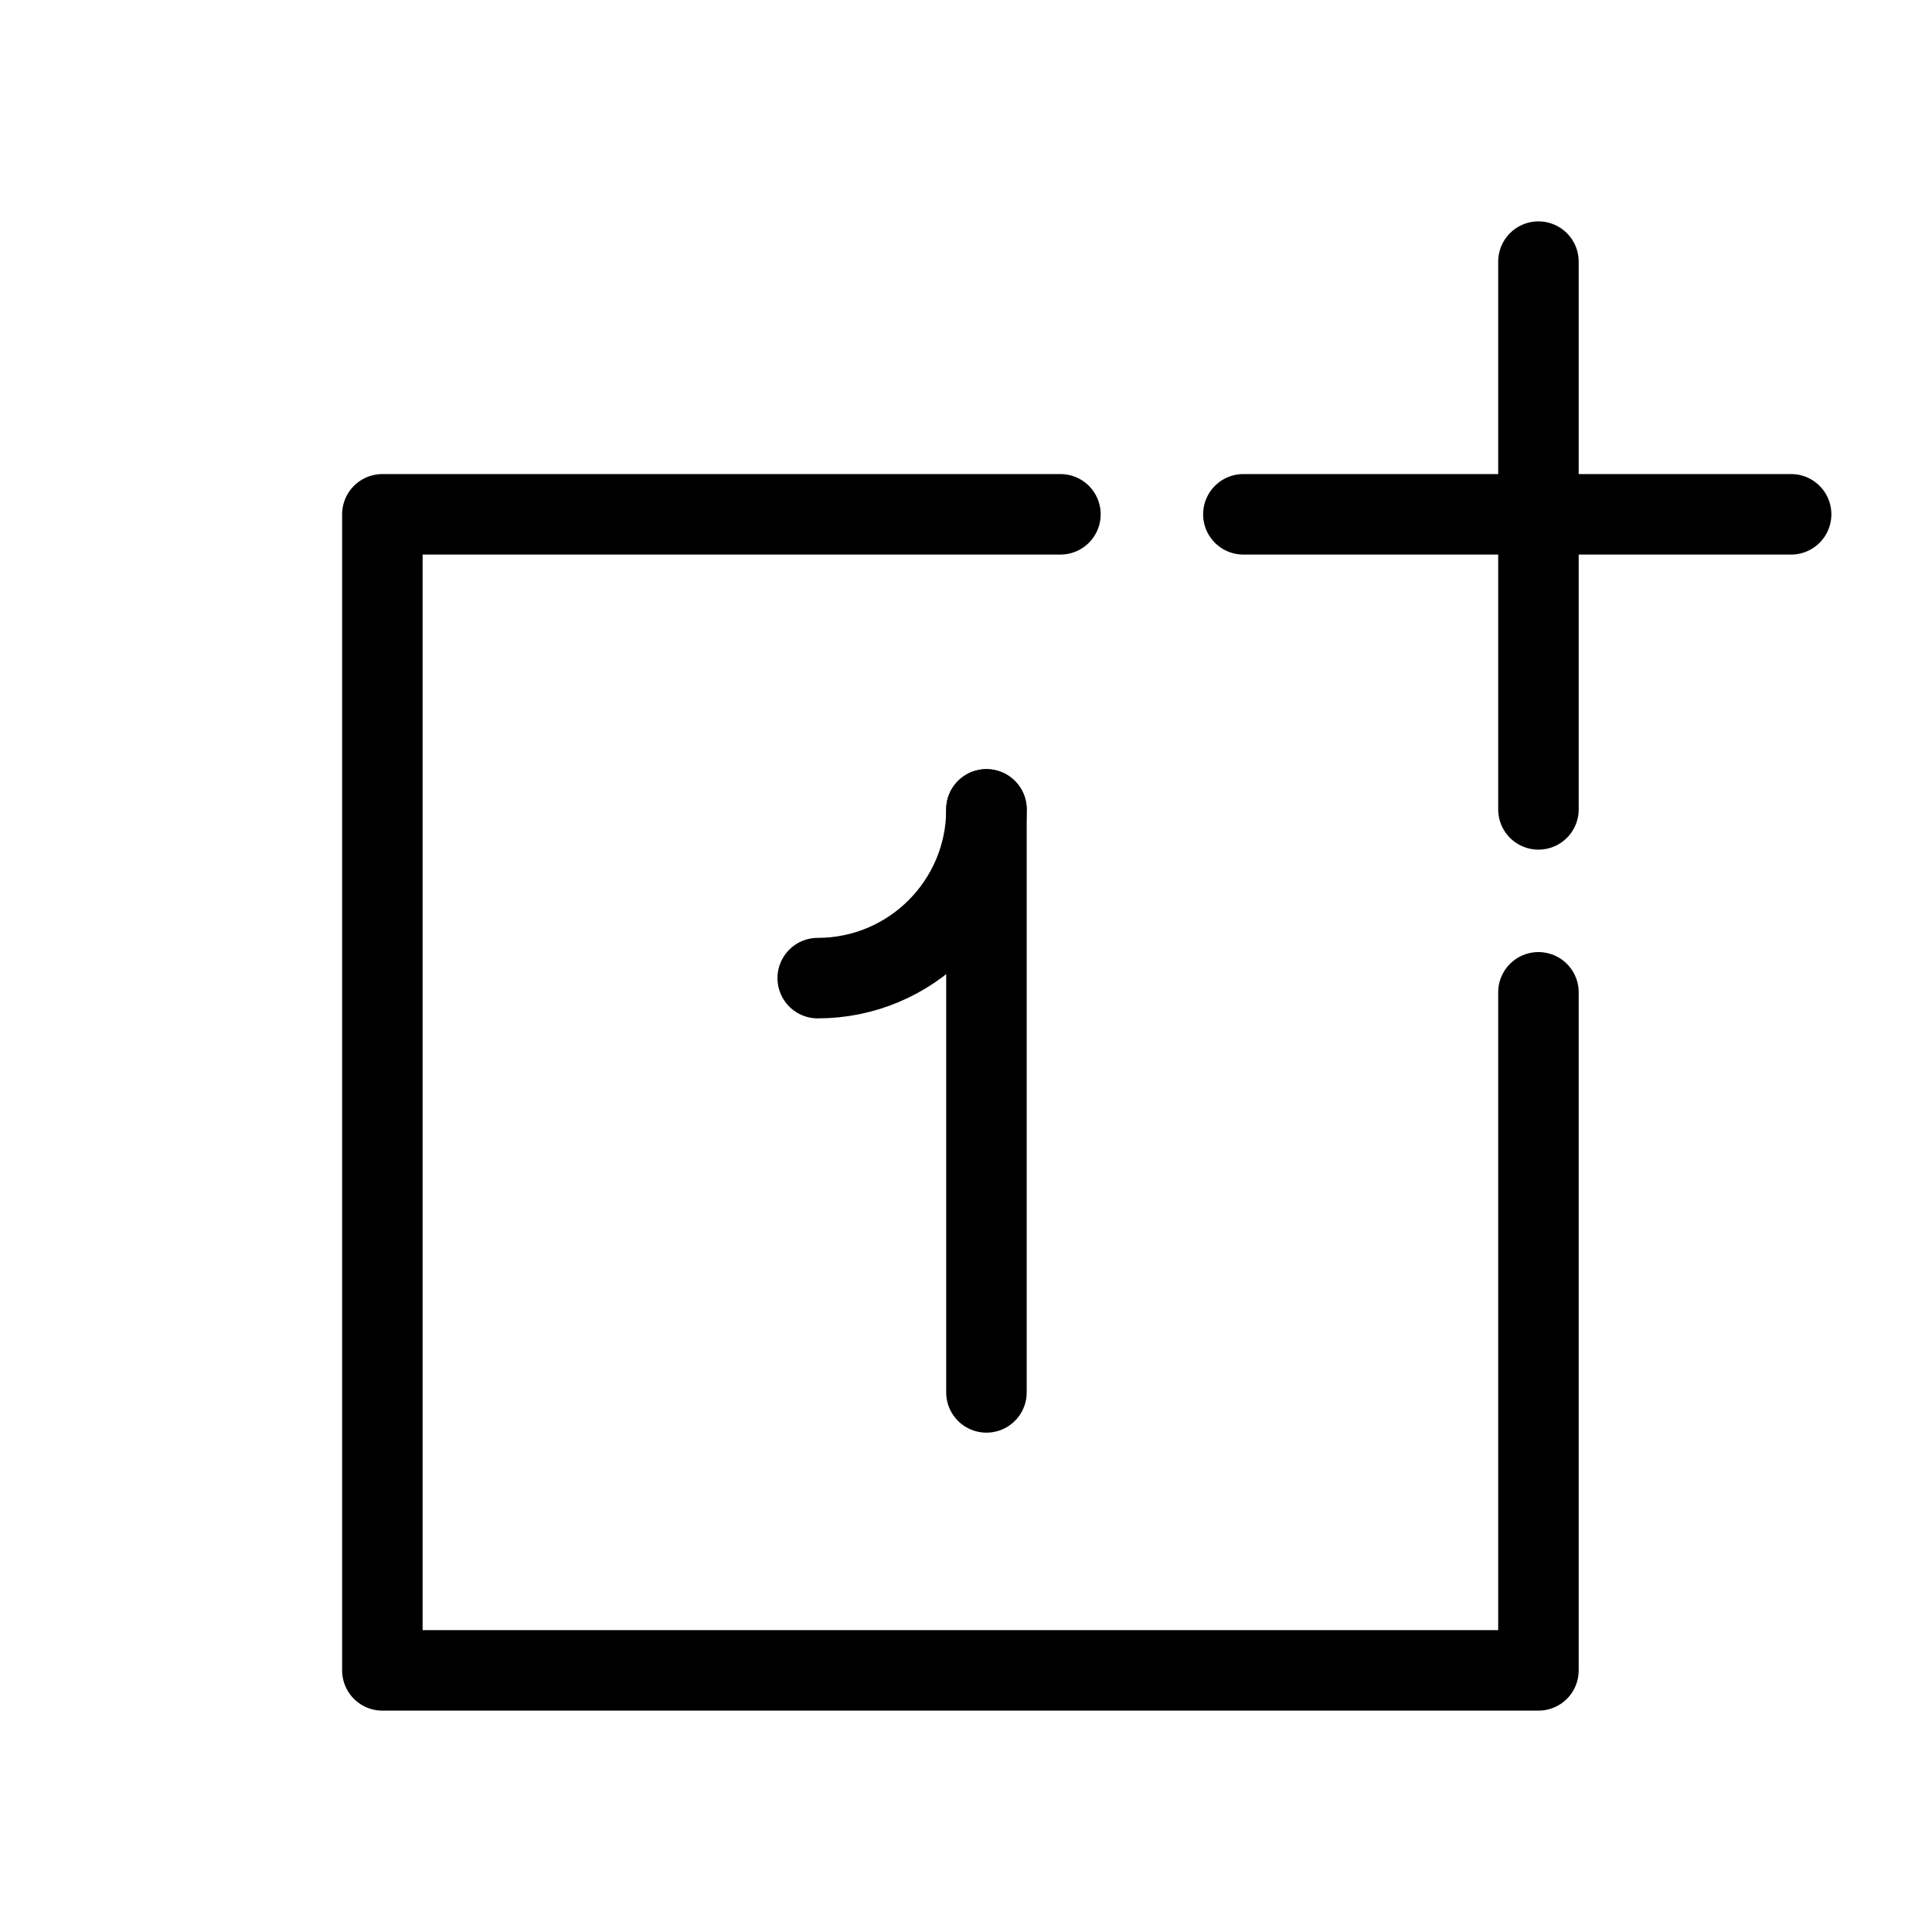 <?xml version="1.0" encoding="UTF-8"?><svg id="b" xmlns="http://www.w3.org/2000/svg" viewBox="0 0 48 48"><defs><style>.c{stroke-width:2px;fill:none;stroke:#000;stroke-linecap:round;stroke-linejoin:round;}</style></defs><line class="c" x1="38.222" y1="20.109" x2="38.222" y2="6.5"/><line class="c" x1="30.891" y1="12.778" x2="44.5" y2="12.778"/><polyline class="c" points="38.222 24.654 38.222 41.5 9.5 41.5 9.5 12.778 26.346 12.778"/><line class="c" x1="24.508" y1="34.594" x2="24.508" y2="20.109"/><path class="c" d="m24.508,20.109h0c0,2.315-1.877,4.192-4.192,4.192h0"/></svg>